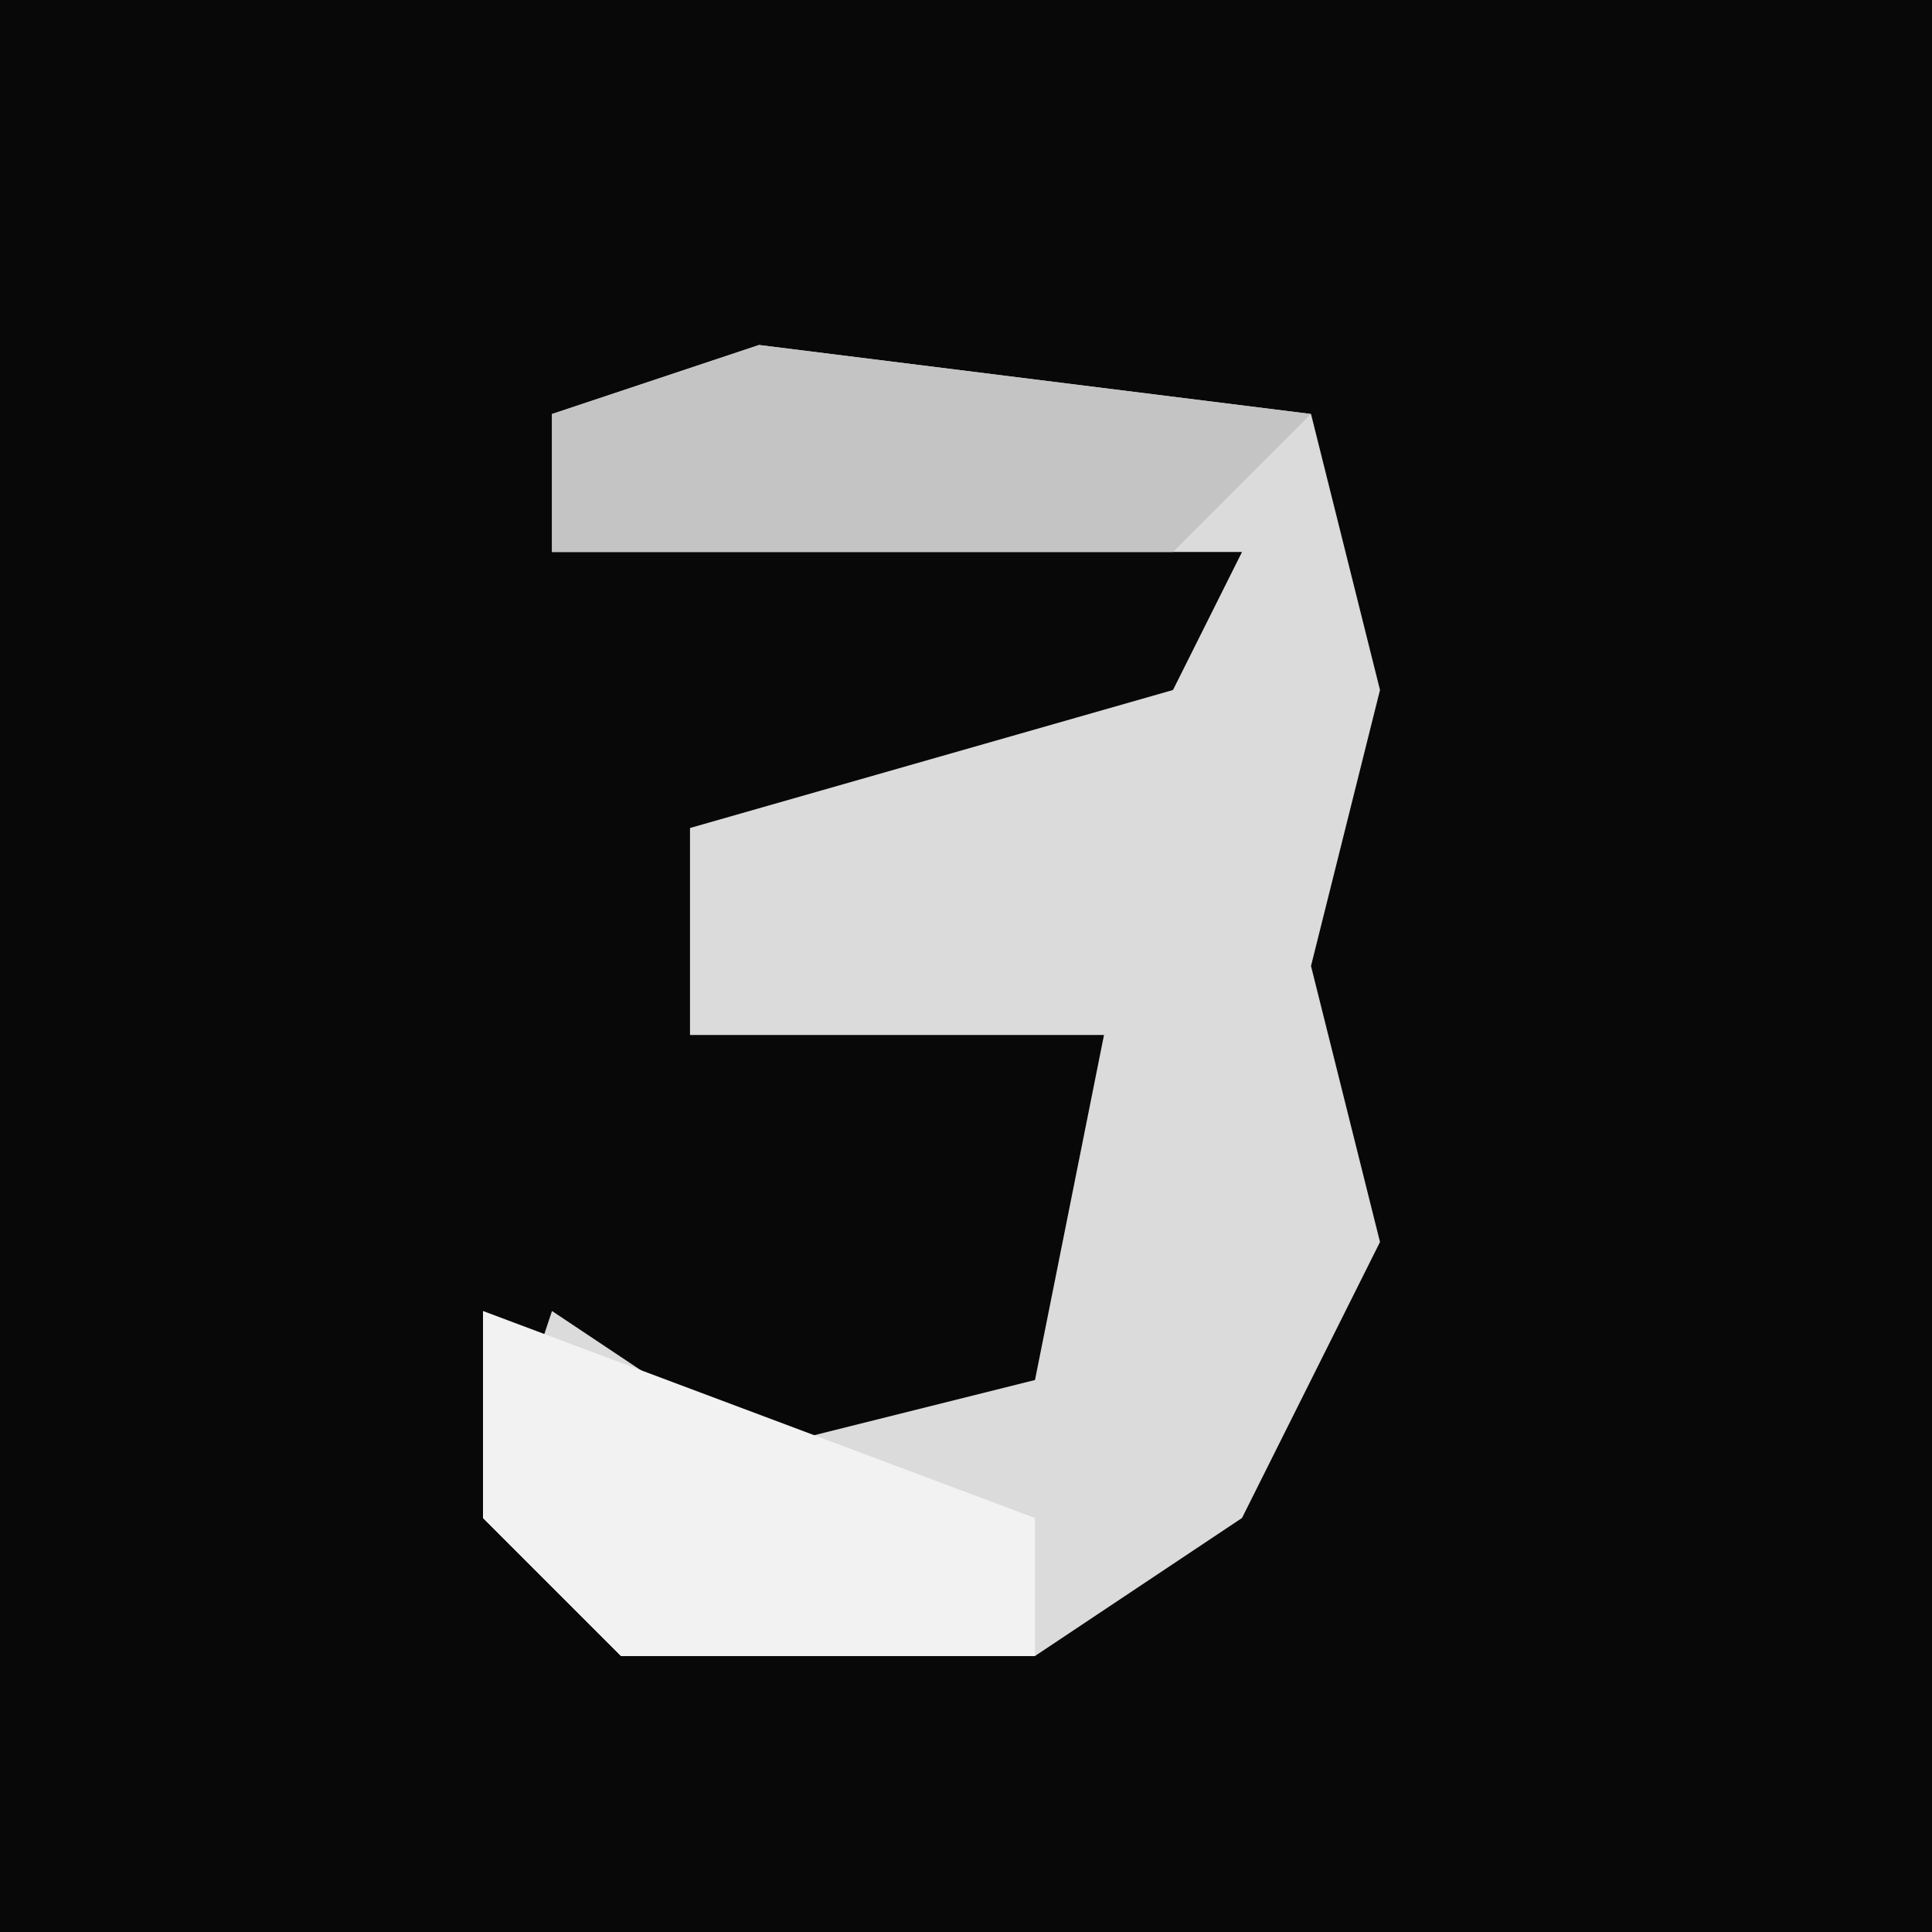 <?xml version="1.0" encoding="UTF-8"?>
<svg version="1.1" xmlns="http://www.w3.org/2000/svg" width="28" height="28">
<path d="M0,0 L28,0 L28,28 L0,28 Z " fill="#080808" transform="translate(0,0)"/>
<path d="M0,0 L8,1 L9,5 L8,9 L9,13 L7,17 L4,19 L-2,19 L-4,17 L-3,14 L0,16 L4,15 L5,10 L-1,10 L-1,7 L6,5 L7,3 L-3,3 L-3,1 Z " fill="#DBDBDB" transform="translate(11,5)"/>
<path d="M0,0 L8,1 L6,3 L-3,3 L-3,1 Z " fill="#C4C4C4" transform="translate(11,5)"/>
<path d="M0,0 L8,3 L8,5 L2,5 L0,3 Z " fill="#F2F2F2" transform="translate(7,19)"/>
</svg>
